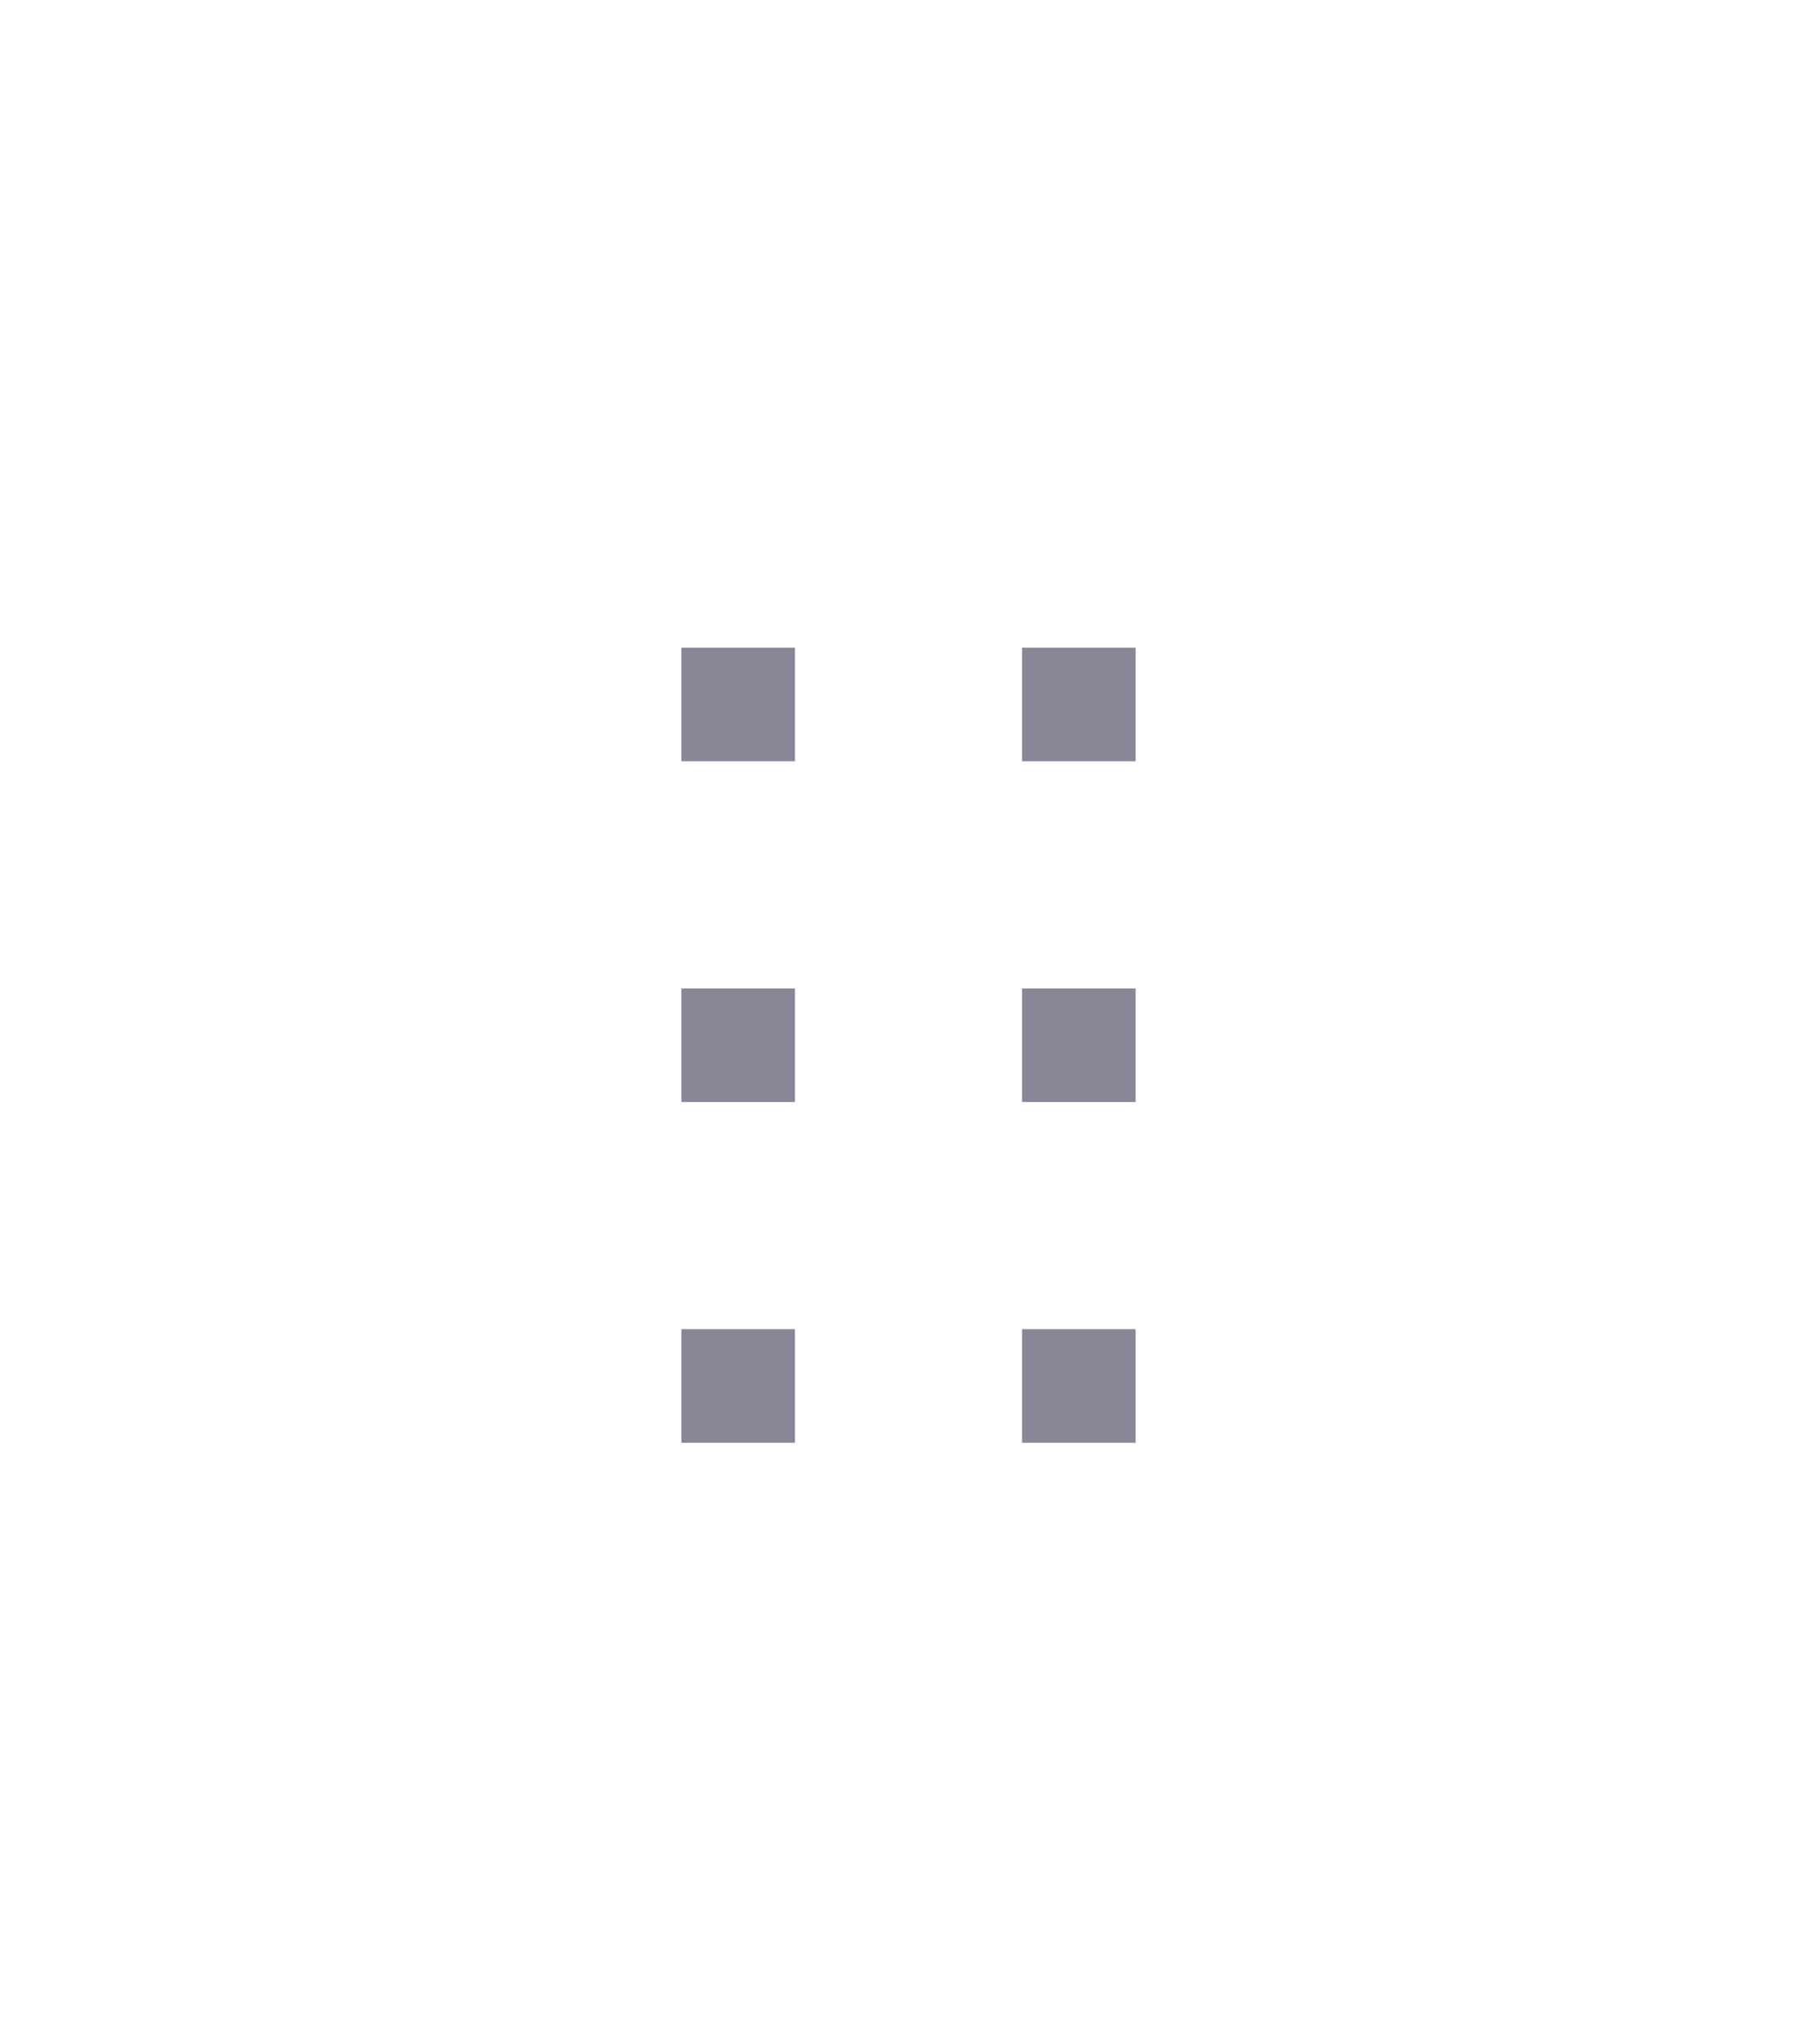 <?xml version="1.0" encoding="UTF-8"?>
<svg width="32px" height="36px" viewBox="0 0 32 36" xmlns="http://www.w3.org/2000/svg">
<path fill="#111132" opacity="0.5" d="M12 13.406V11.406H14V13.406H12ZM18 13.406V11.406H20V13.406H18ZM12 19.406V17.406H14V19.406H12ZM18 19.406V17.406H20V19.406H18ZM12 25.406V23.406H14V25.406H12ZM18 25.406V23.406H20V25.406H18Z"/>
</svg>
